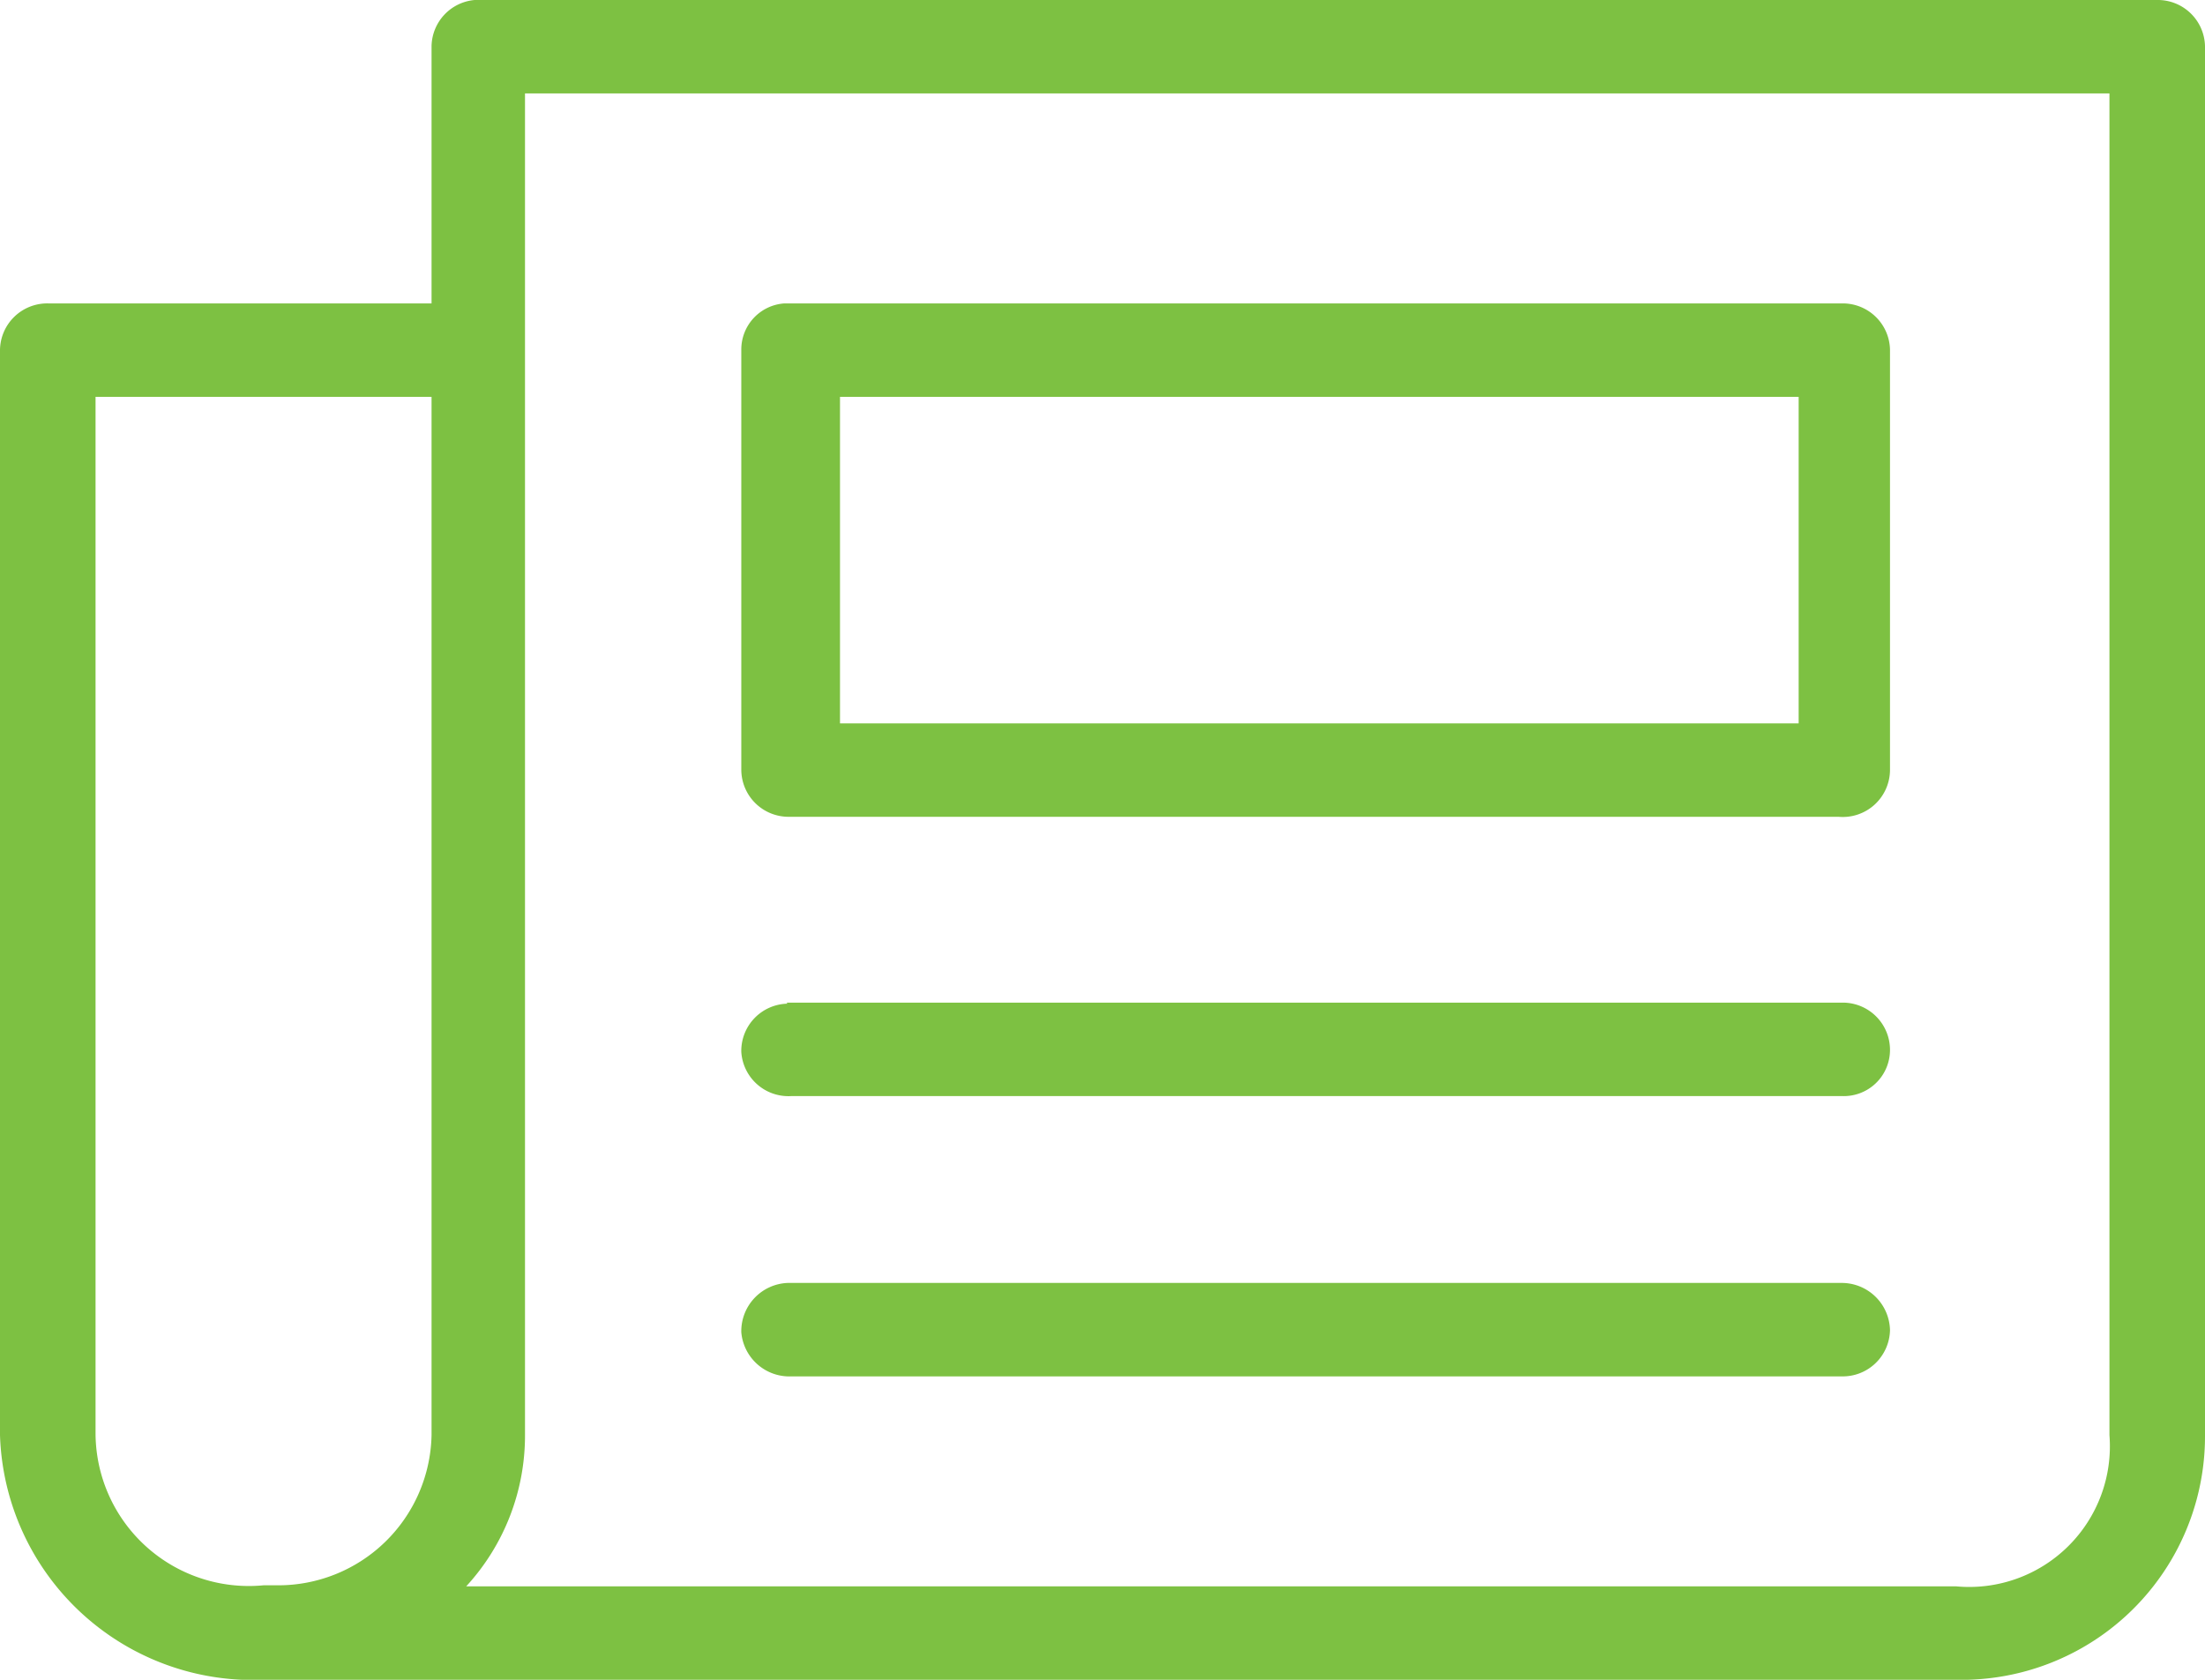 <svg xmlns="http://www.w3.org/2000/svg" viewBox="0 0 21 16"><defs><style>.cls-1{fill:#7dc142;}</style></defs><title>menu_3_2</title><g id="Layer_2" data-name="Layer 2"><g id="Layer_1-2" data-name="Layer 1"><path class="cls-1" d="M4.52,0a.45.45,0,0,0-.41.44V2.89H.46A.45.45,0,0,0,0,3.33V13.67A2.41,2.41,0,0,0,2.51,16H18.63A2.32,2.32,0,0,0,21,13.67V.44A.45.45,0,0,0,20.54,0h-16ZM5,.89H20.09V13.67a1.34,1.34,0,0,1-1.46,1.44H4.44A2.12,2.12,0,0,0,5,13.67Zm2.47,2a.44.44,0,0,0-.41.44v4a.45.45,0,0,0,.45.45h10A.45.45,0,0,0,18,7.33v-4a.45.45,0,0,0-.45-.44H7.49ZM.91,3.78h3.2v9.89A1.46,1.46,0,0,1,2.64,15.1H2.51a1.46,1.46,0,0,1-1.6-1.44ZM8,3.78h9.13V6.89H8Zm-.5,5.78a.45.45,0,0,0-.44.46.45.45,0,0,0,.48.42h10A.44.44,0,0,0,18,10a.45.45,0,0,0-.45-.45H7.49Zm0,2.66a.46.46,0,0,0-.44.47.46.46,0,0,0,.48.42h10a.45.45,0,0,0,.46-.44.46.46,0,0,0-.45-.45H7.49Z"/></g></g></svg>
